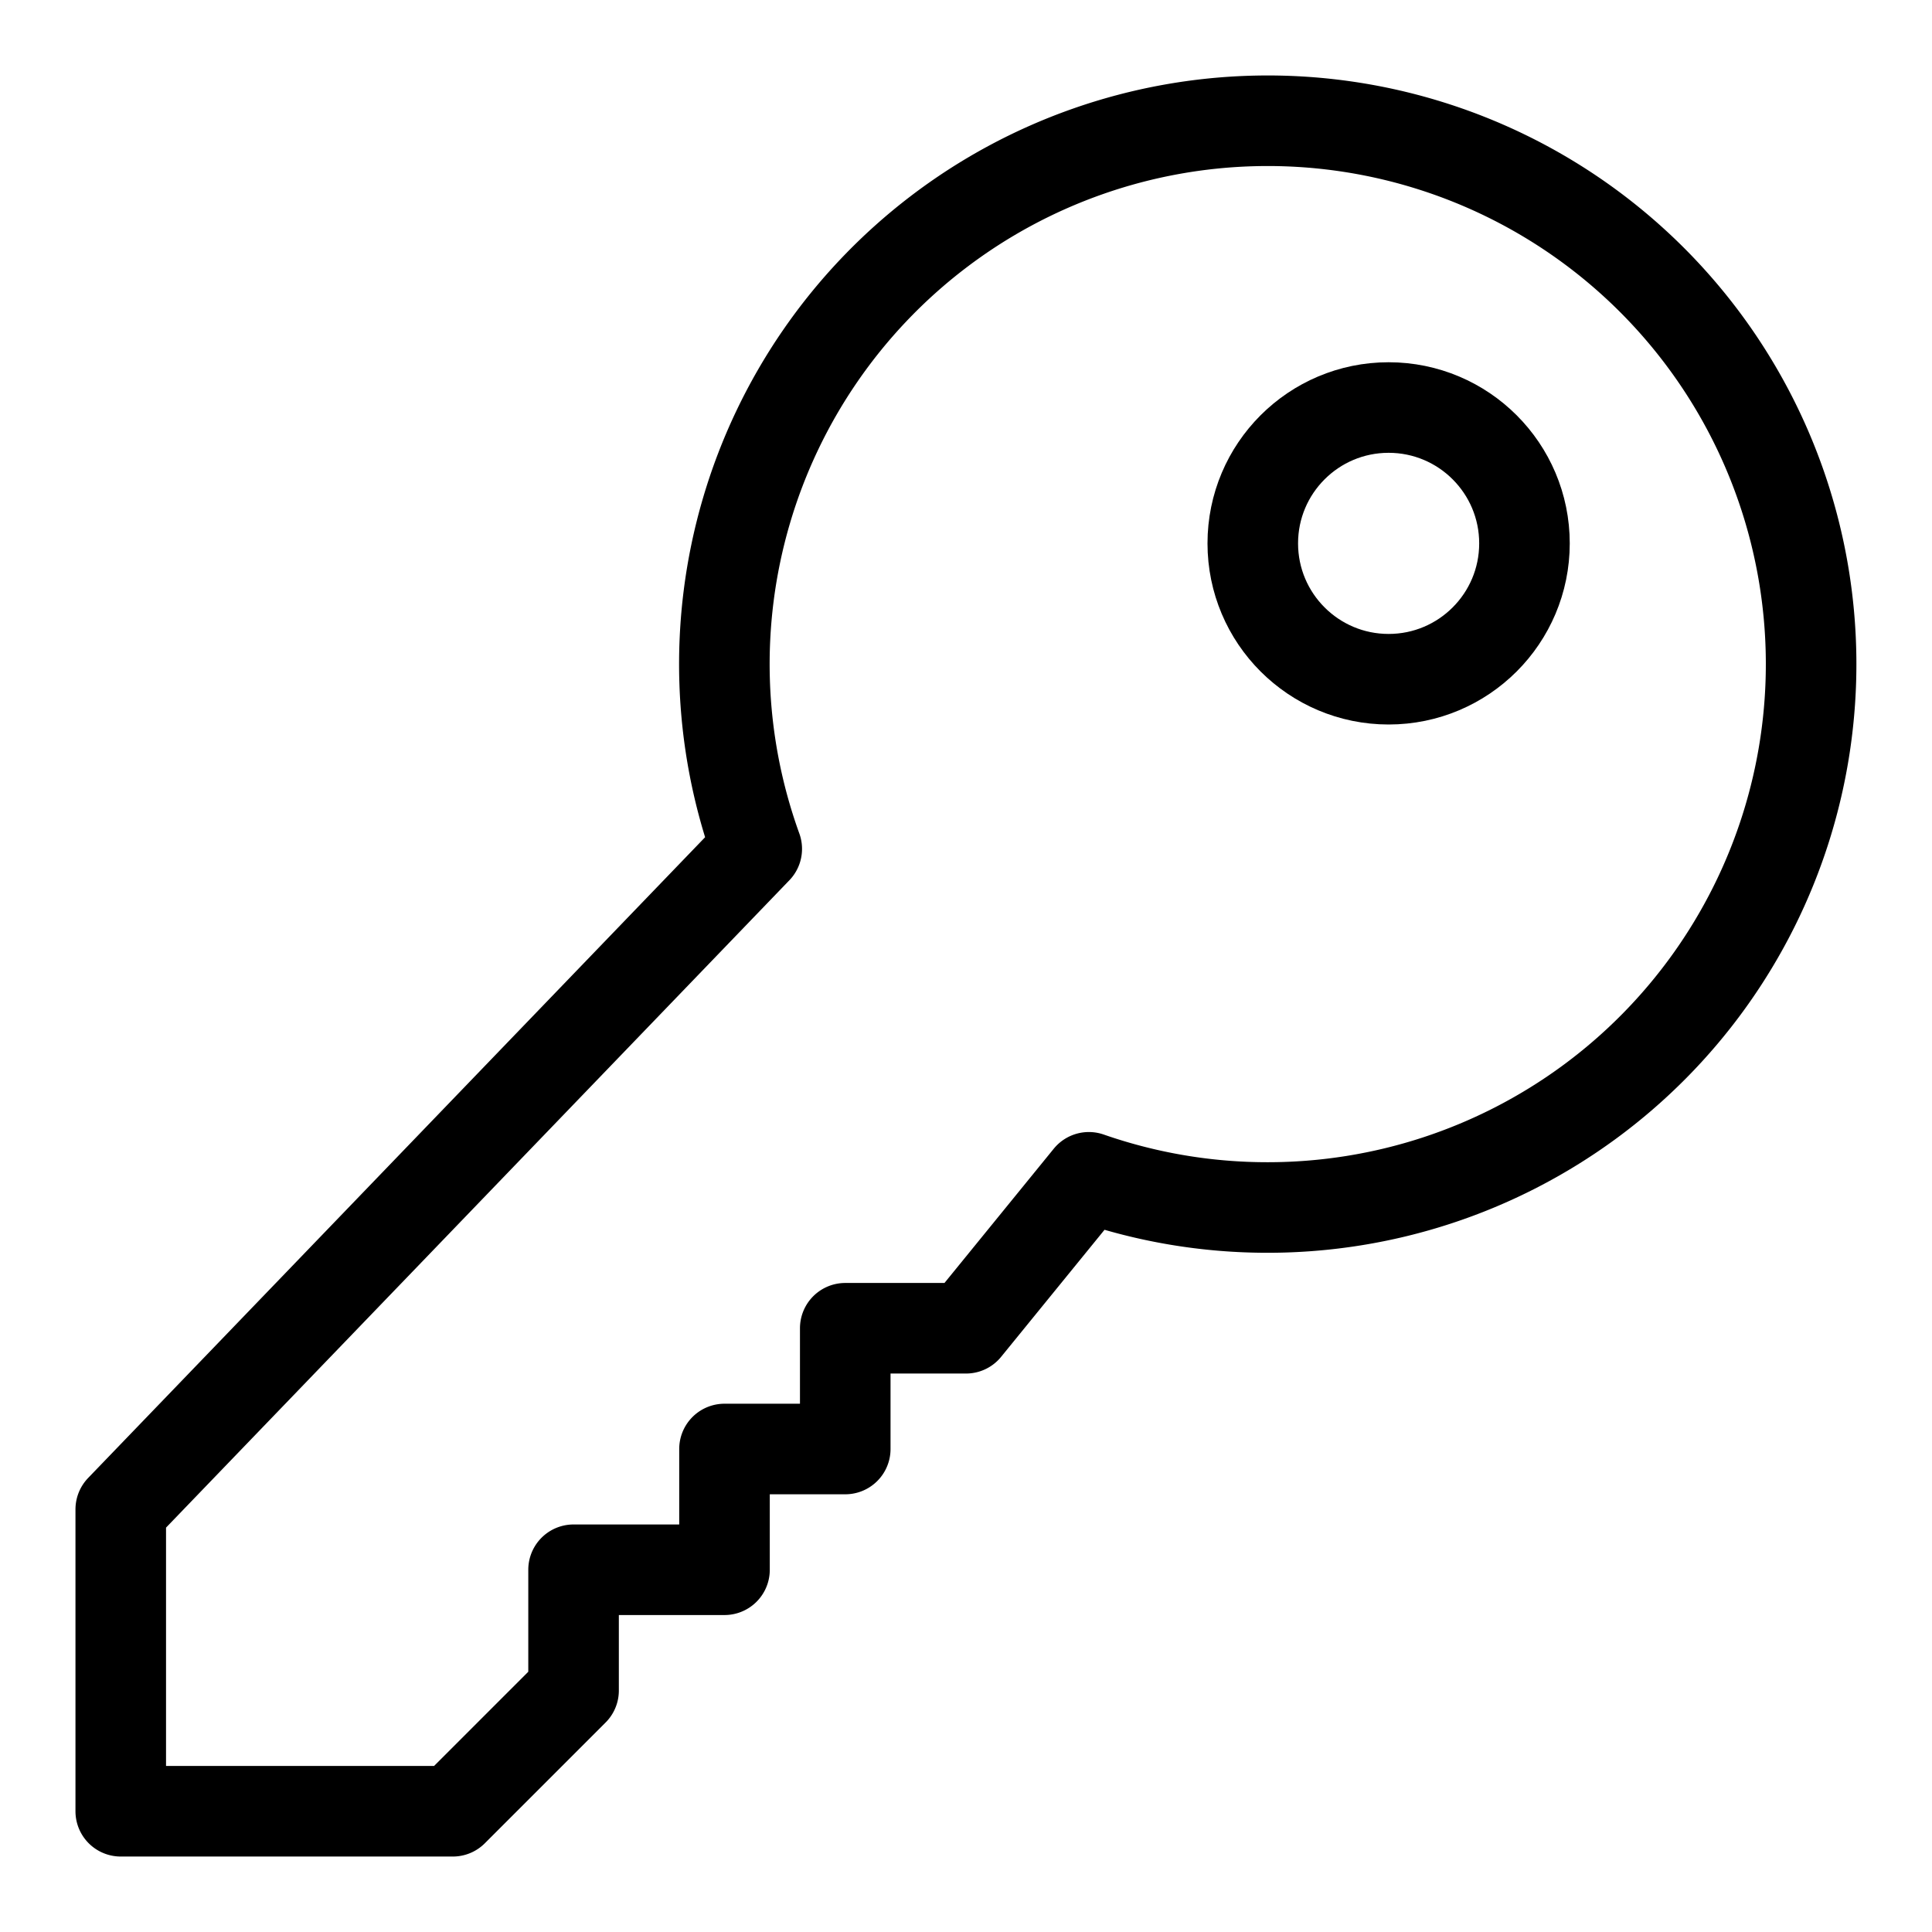 <svg width="32" height="32" viewBox="0 0 32 32" fill="none" xmlns="http://www.w3.org/2000/svg"><path d="M21 20a9 9 0 1 0-8.466-5.94L2 25v5h5.5l2-2v-2H12v-2h2v-2h2l2.035-2.5A8.98 8.98 0 0 0 21 20Z" stroke="currentColor" stroke-width="1.5" stroke-linejoin="round"/><circle cx="23" cy="9" r="2.25" stroke="currentColor" stroke-width="1.5"/></svg>